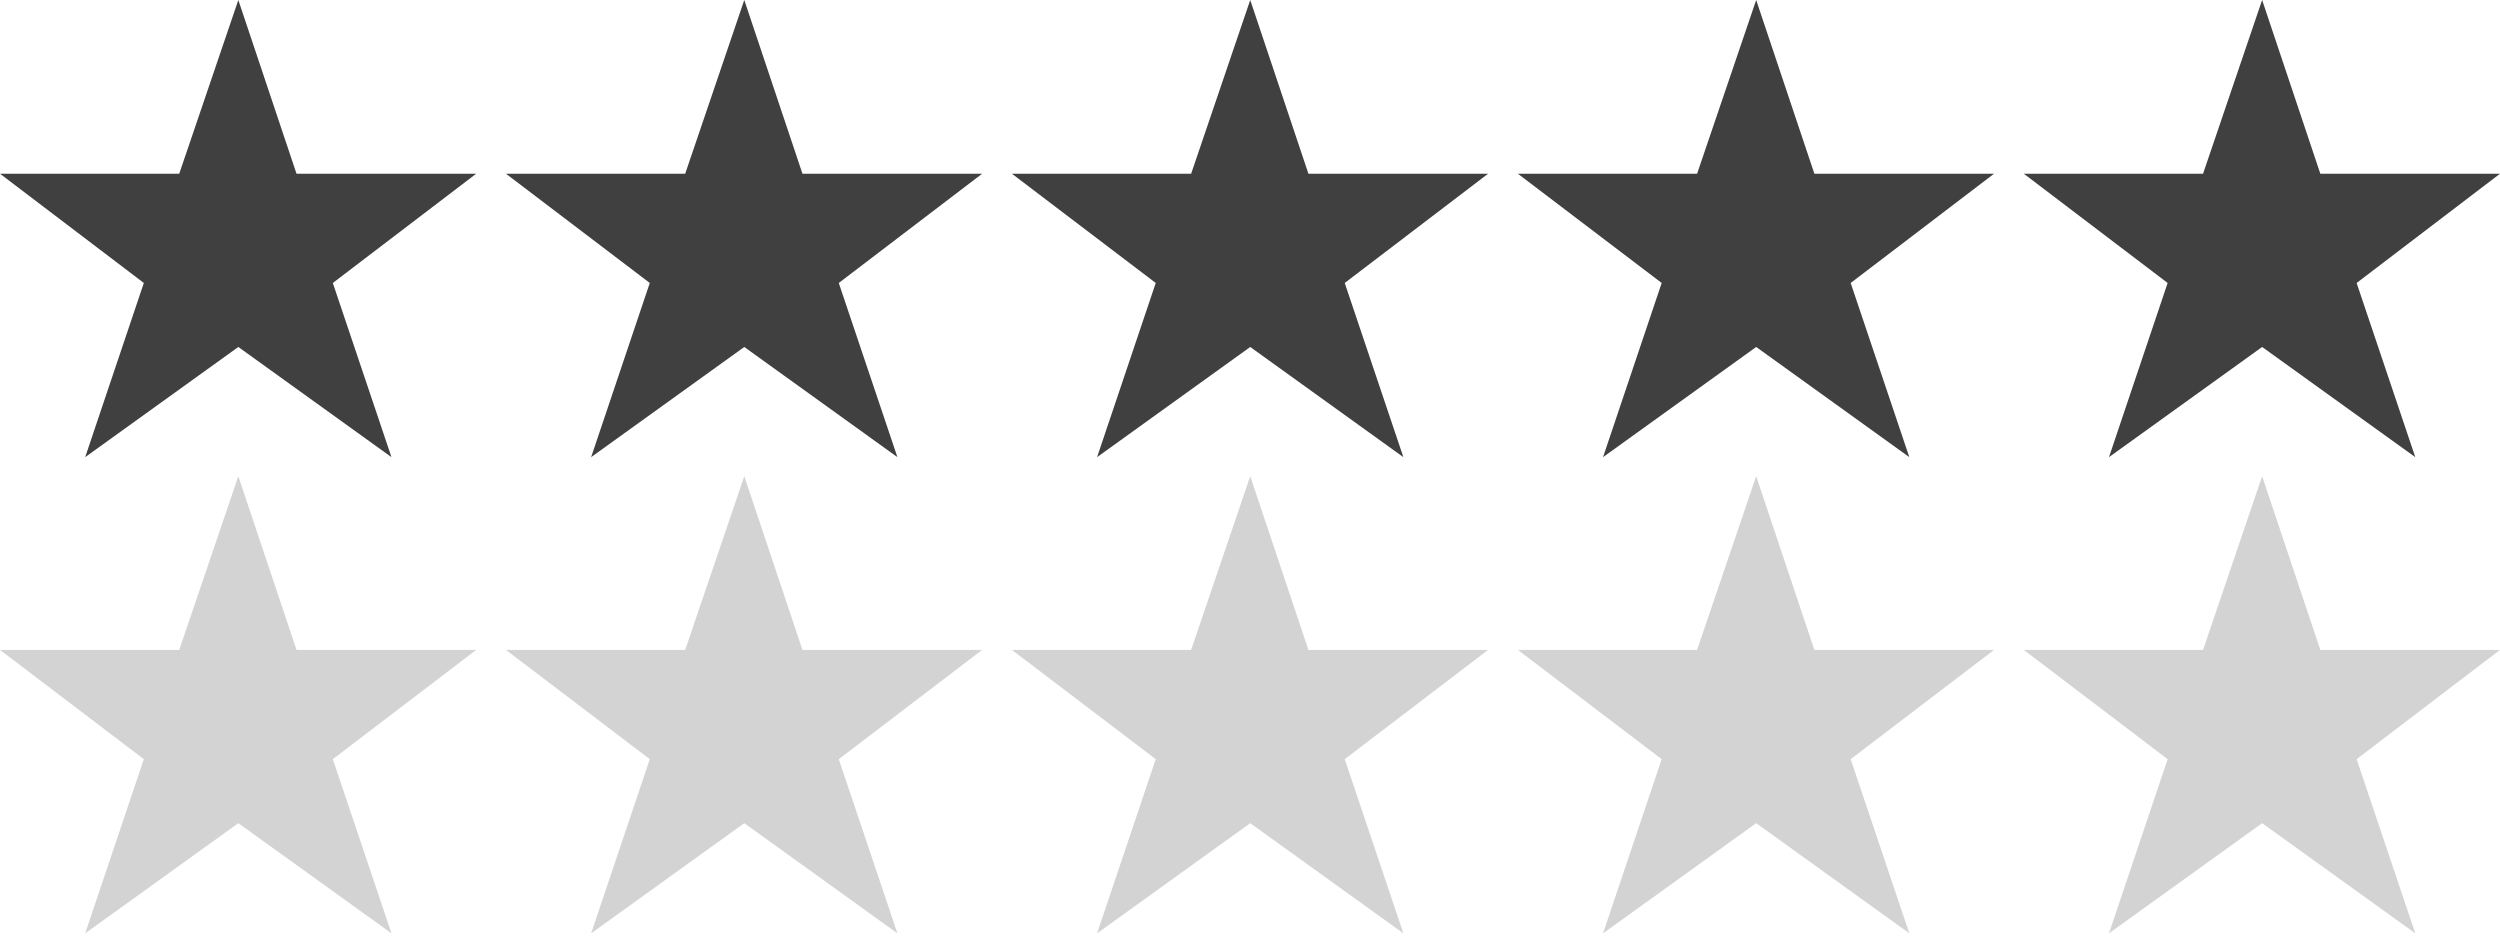 <svg viewBox="0 0 84 32" xmlns="http://www.w3.org/2000/svg" xmlns:xlink="http://www.w3.org/1999/xlink"><svg><svg xmlns="http://www.w3.org/2000/svg" viewBox="0 0 25 25" style="width:16px!important;height:16px!important" id="a" stroke="none" stroke-width="1" fill="none" fill-rule="evenodd"><path style="fill:#404040" d="M25 9.12h-9.433L12.512 0 9.41 9.12H0l7.551 5.736L4.472 24l8.04-5.784L20.552 24l-3.079-9.144z"/></svg><use xlink:href="#a" transform="translate(17)"/><use xlink:href="#a" transform="translate(34)"/><use xlink:href="#a" transform="translate(51)"/><use xlink:href="#a" transform="translate(68)"/></svg><svg><svg xmlns="http://www.w3.org/2000/svg" viewBox="0 0 25 25" style="width:16px!important;height:16px!important" id="b" stroke="none" stroke-width="1" fill="none" fill-rule="evenodd" transform="translate(0 16)"><path style="fill:#d3d3d3" d="M25 9.12h-9.433L12.512 0 9.41 9.12H0l7.551 5.736L4.472 24l8.04-5.784L20.552 24l-3.079-9.144z"/></svg><use xlink:href="#b" transform="translate(17)"/><use xlink:href="#b" transform="translate(34)"/><use xlink:href="#b" transform="translate(51)"/><use xlink:href="#b" transform="translate(68)"/></svg></svg>